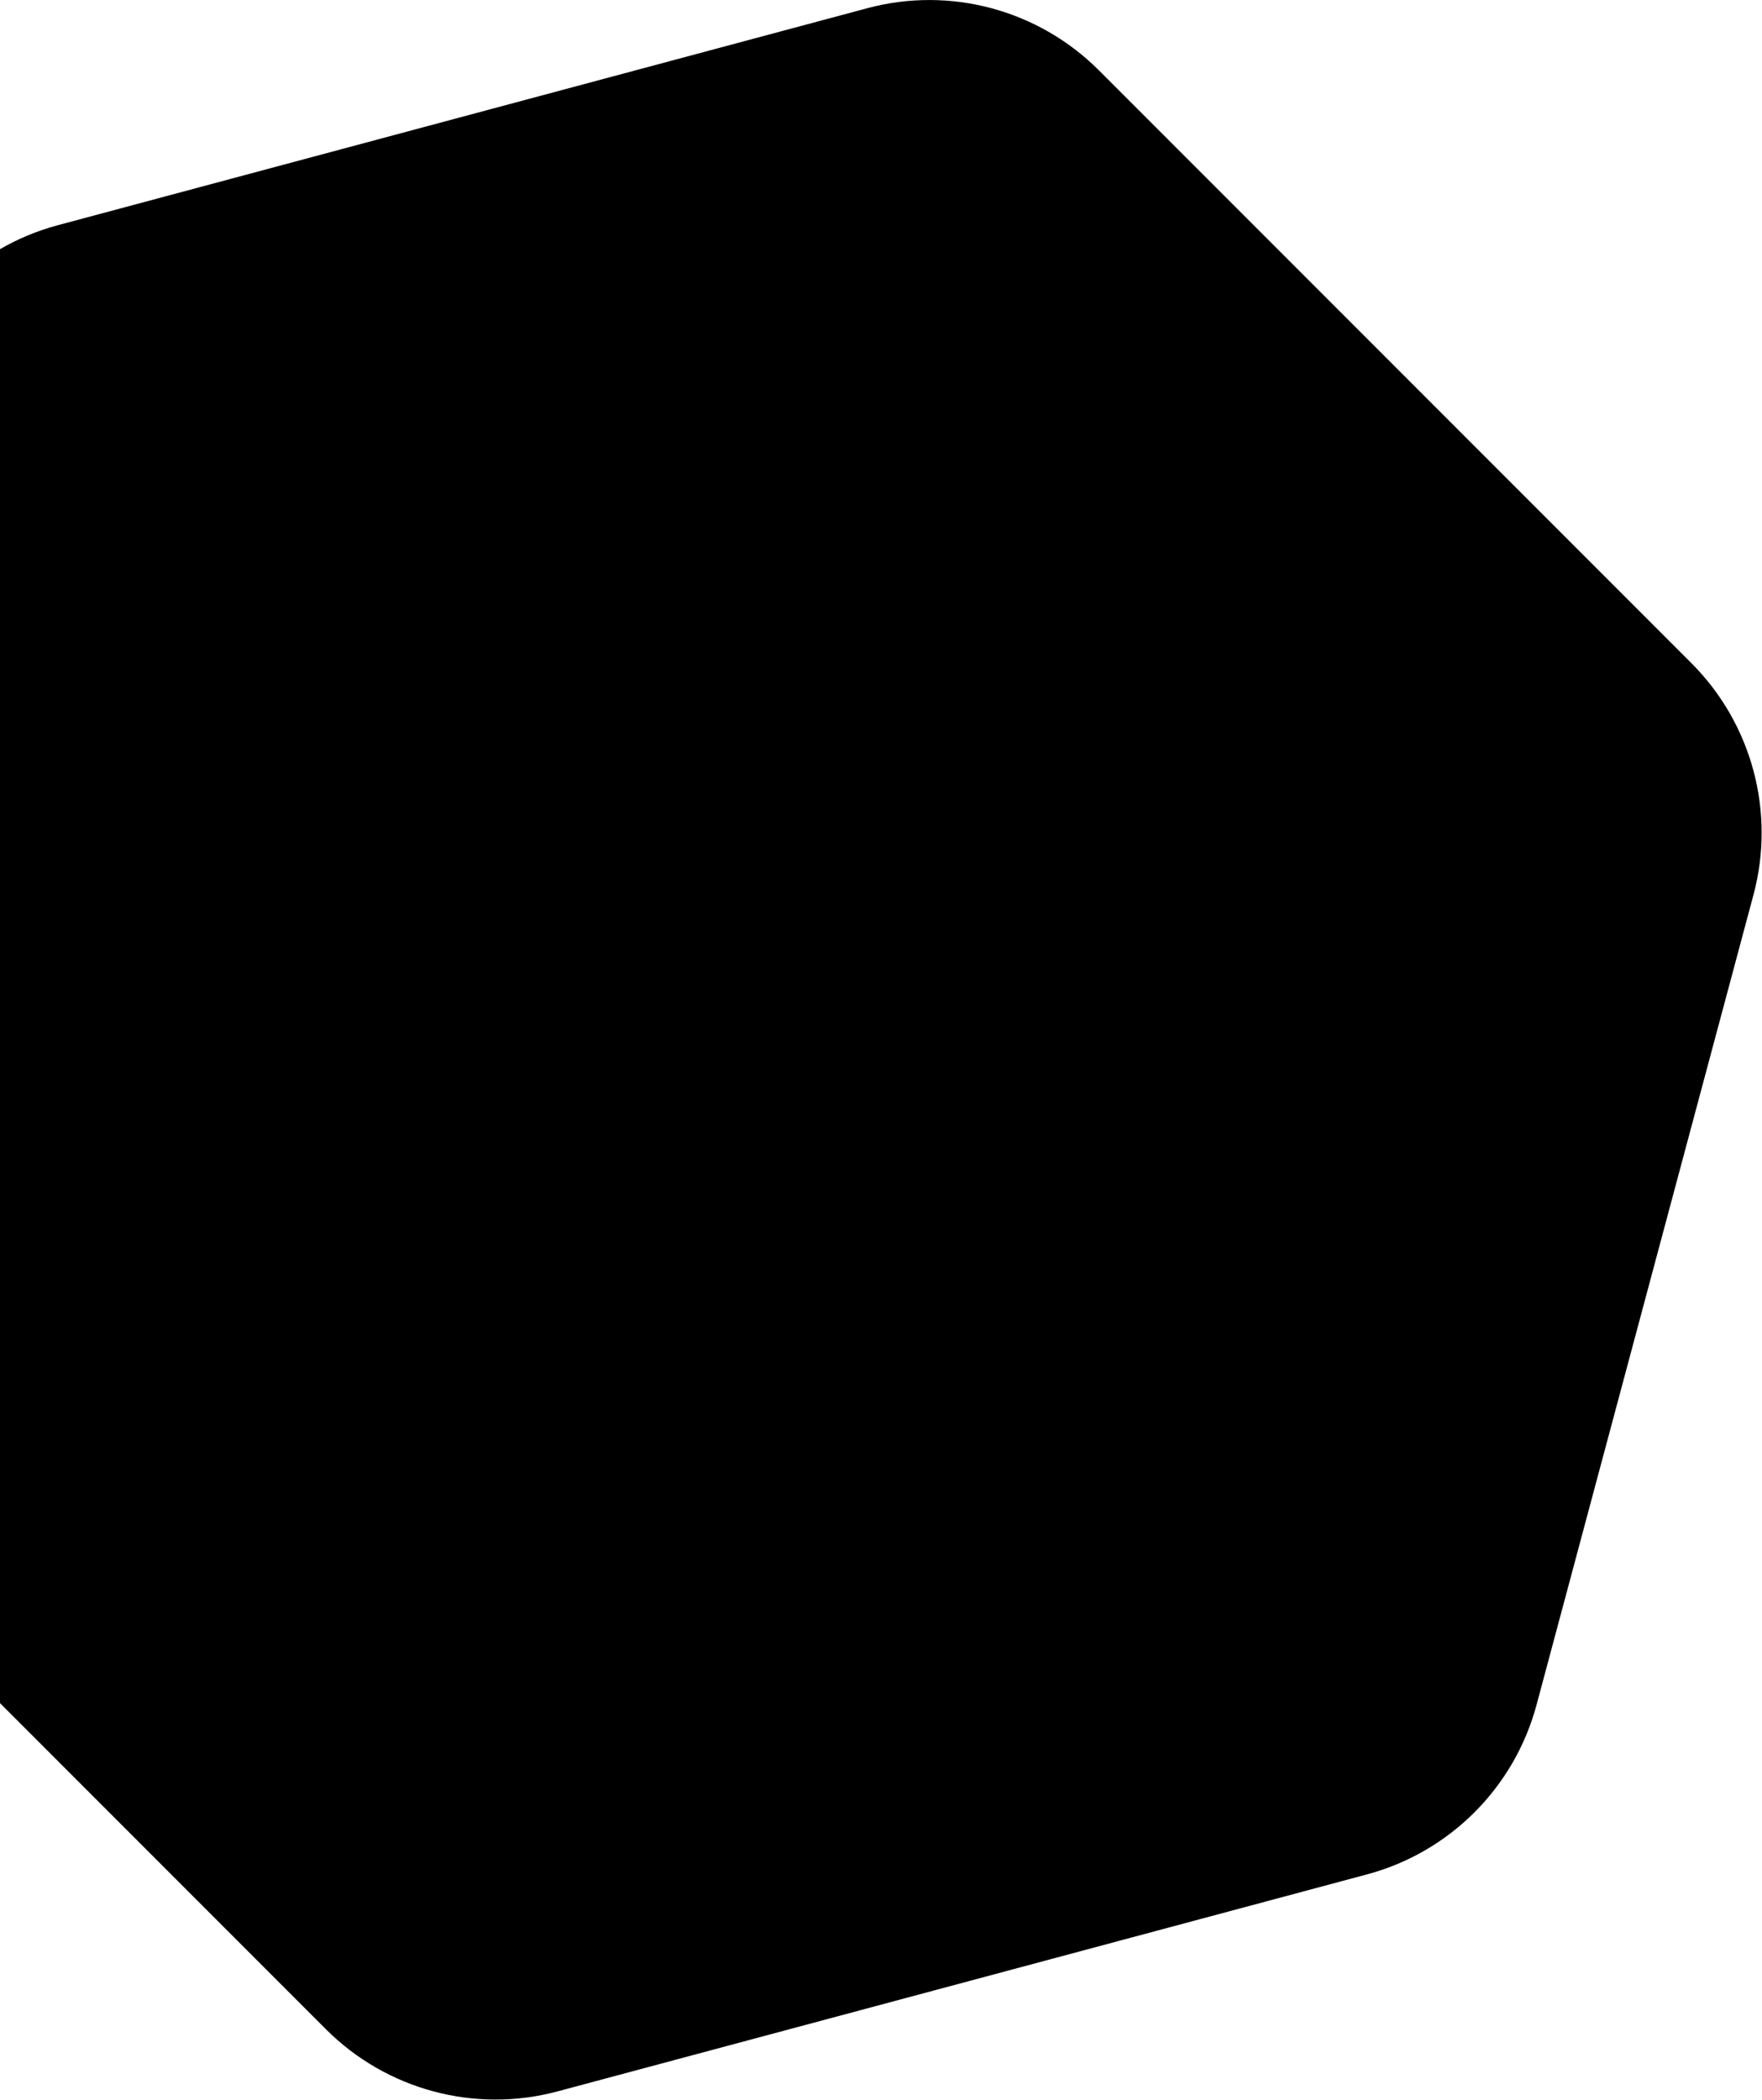 <svg width="1470" height="1751" viewBox="0 0 1470 1751" fill="none" xmlns="http://www.w3.org/2000/svg">
    <path d="M-93.205 329.216C-74.712 260.198 -20.802 206.288 48.216 187.795L723.553 6.839C792.571 -11.654 866.213 8.078 916.738 58.603L1411.12 552.984C1461.64 603.509 1481.38 677.151 1462.88 746.169L1281.93 1421.51C1263.43 1490.52 1209.52 1544.43 1140.51 1562.93L465.169 1743.88C396.15 1762.38 322.508 1742.64 271.983 1692.12L-222.398 1197.74C-272.923 1147.21 -292.655 1073.57 -274.161 1004.55L-93.205 329.216Z"
          fill="currentcolor" class="theme-tint-15"/>
</svg>
